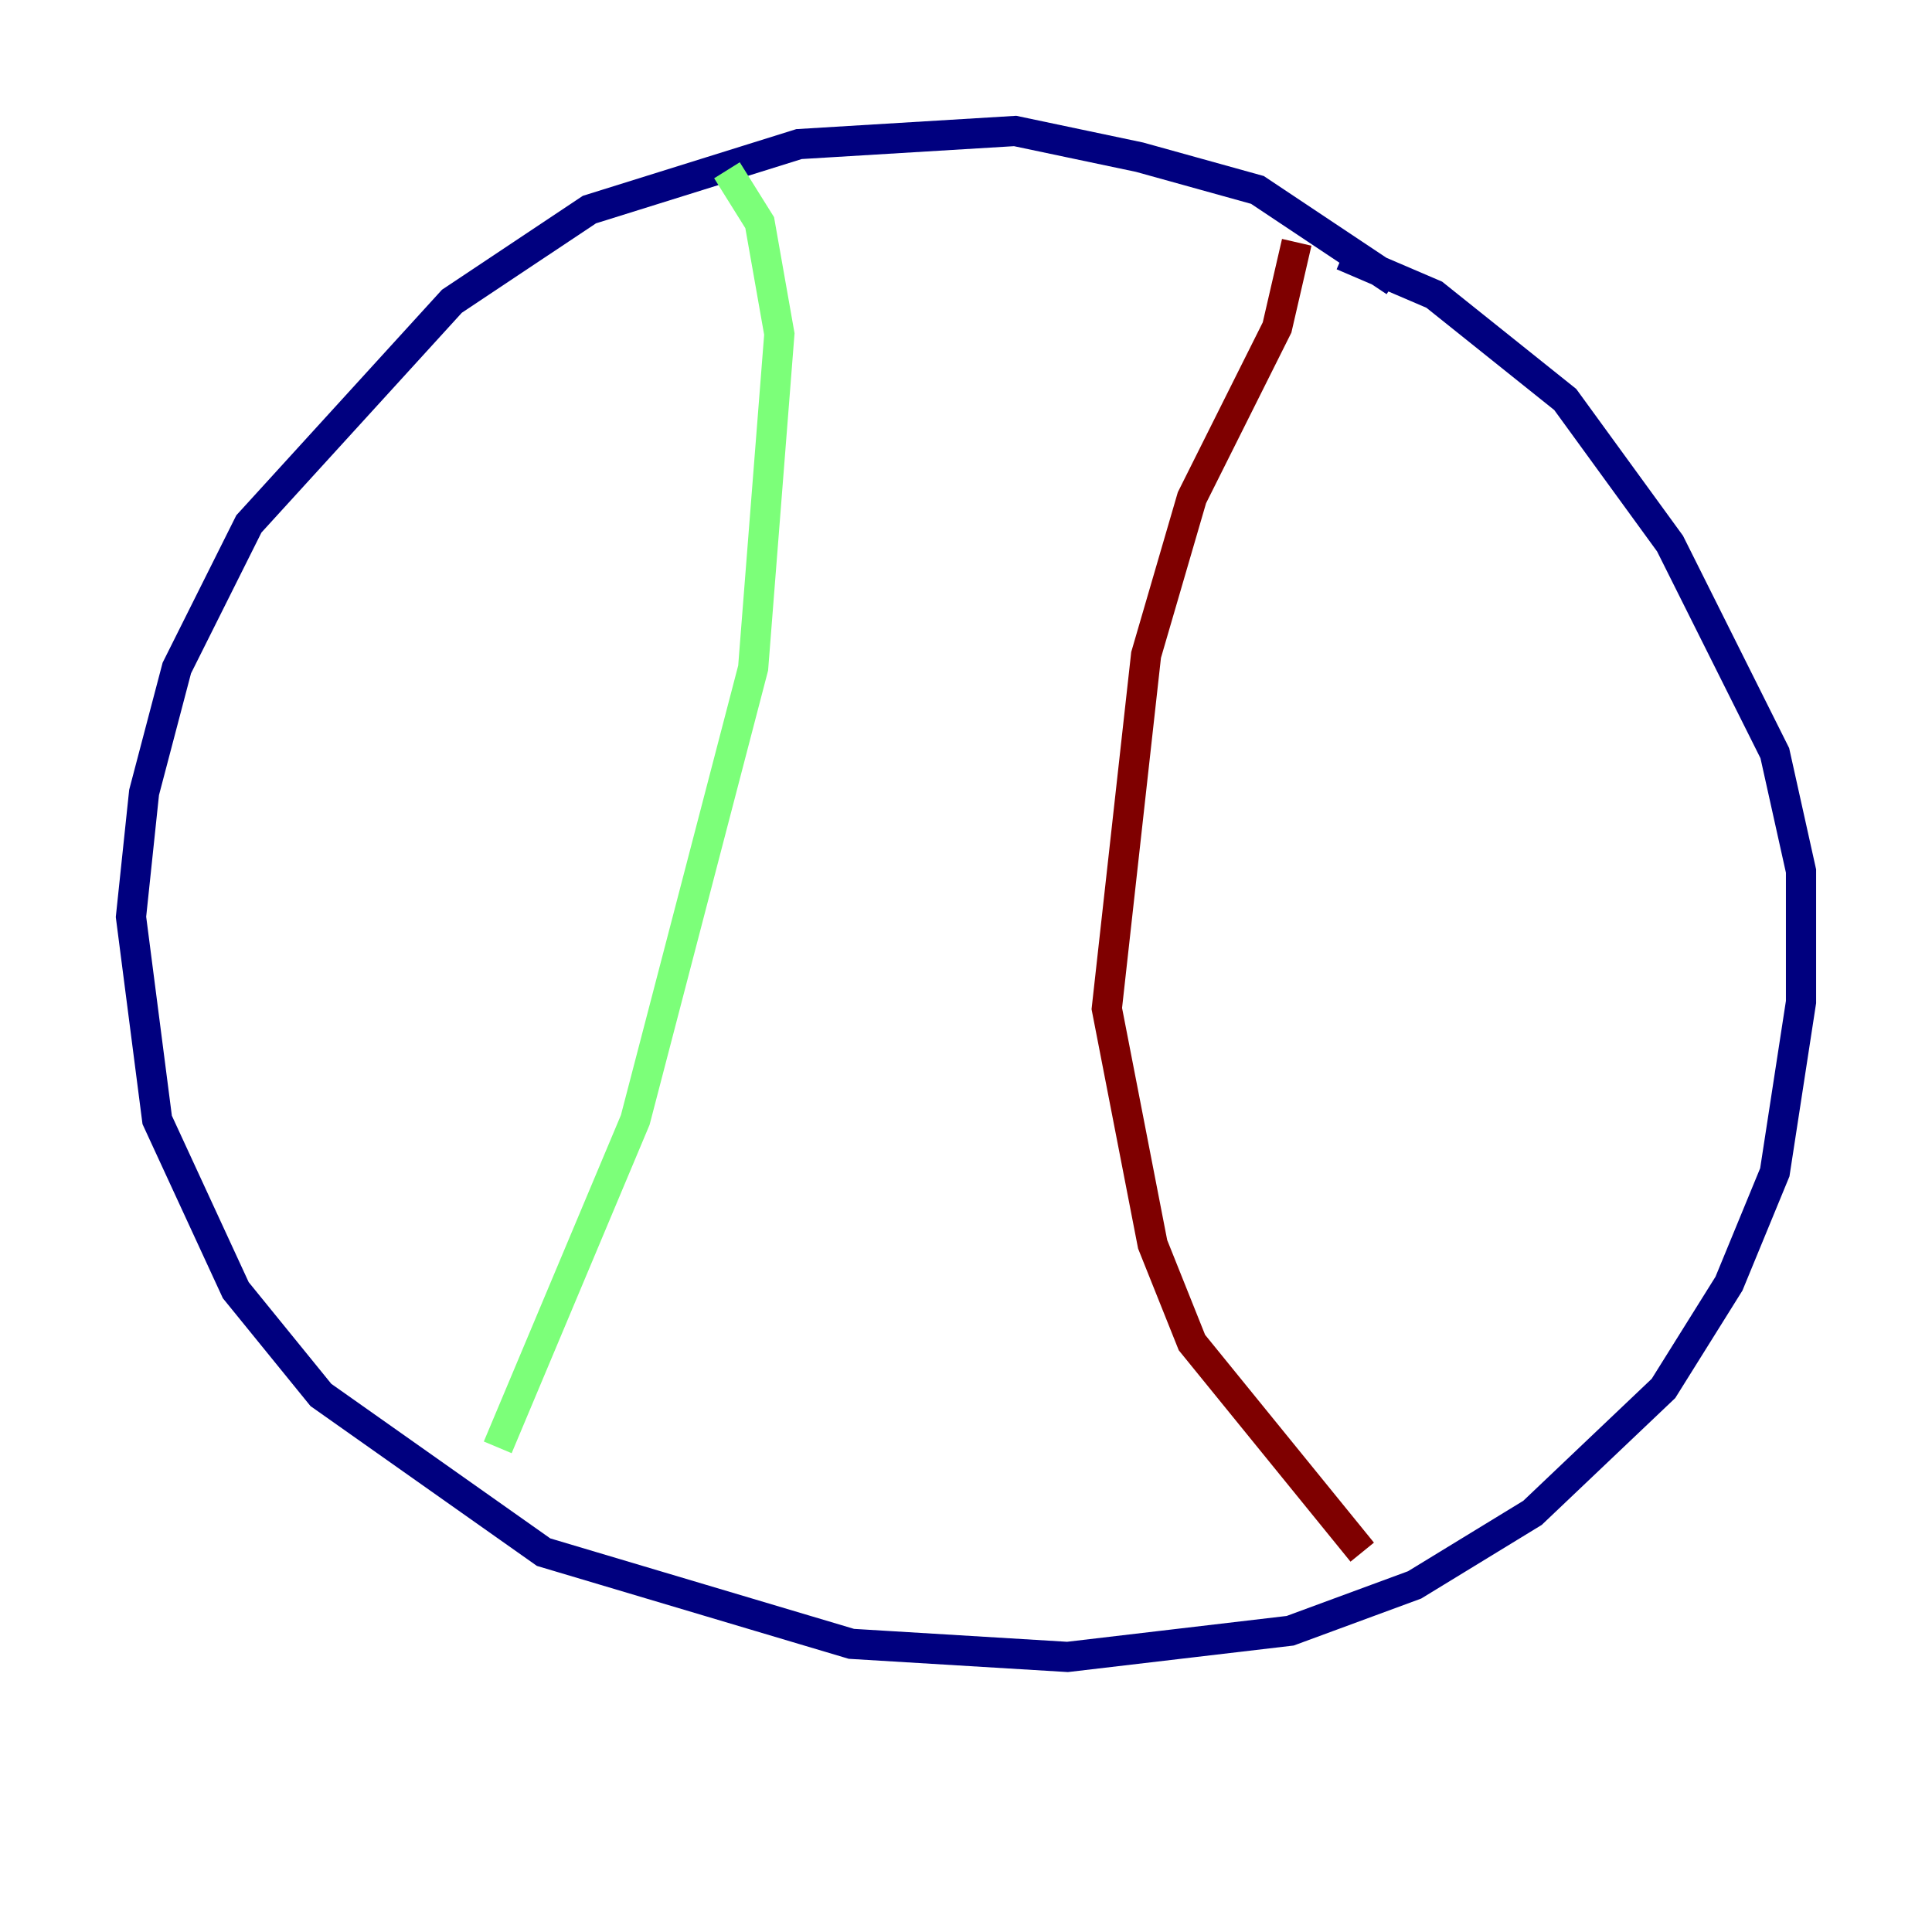 <?xml version="1.0" encoding="utf-8" ?>
<svg baseProfile="tiny" height="128" version="1.2" viewBox="0,0,128,128" width="128" xmlns="http://www.w3.org/2000/svg" xmlns:ev="http://www.w3.org/2001/xml-events" xmlns:xlink="http://www.w3.org/1999/xlink"><defs /><polyline fill="none" points="92.42,18.658 83.308,12.583 75.498,10.414 67.254,8.678 52.936,9.546 39.051,13.885 29.939,19.959 16.488,34.712 11.715,44.258 9.546,52.502 8.678,60.746 10.414,74.197 15.62,85.478 21.261,92.42 36.014,102.834 56.407,108.909 70.725,109.776 85.478,108.041 93.722,105.003 101.532,100.231 110.21,91.986 114.549,85.044 117.586,77.668 119.322,66.386 119.322,57.709 117.586,49.898 110.644,36.014 103.702,26.468 95.024,19.525 88.949,16.922" stroke="#00007f" stroke-width="2" /><polyline fill="none" points="48.163,11.281 50.332,14.752 51.634,22.129 49.898,44.258 42.088,74.197 32.976,95.891" stroke="#7cff79" stroke-width="2" /><polyline fill="none" points="85.912,16.054 84.61,21.695 78.969,32.976 75.932,43.39 73.329,66.82 76.366,82.441 78.969,88.949 90.251,102.834" stroke="#7f0000" stroke-width="2" /></svg>